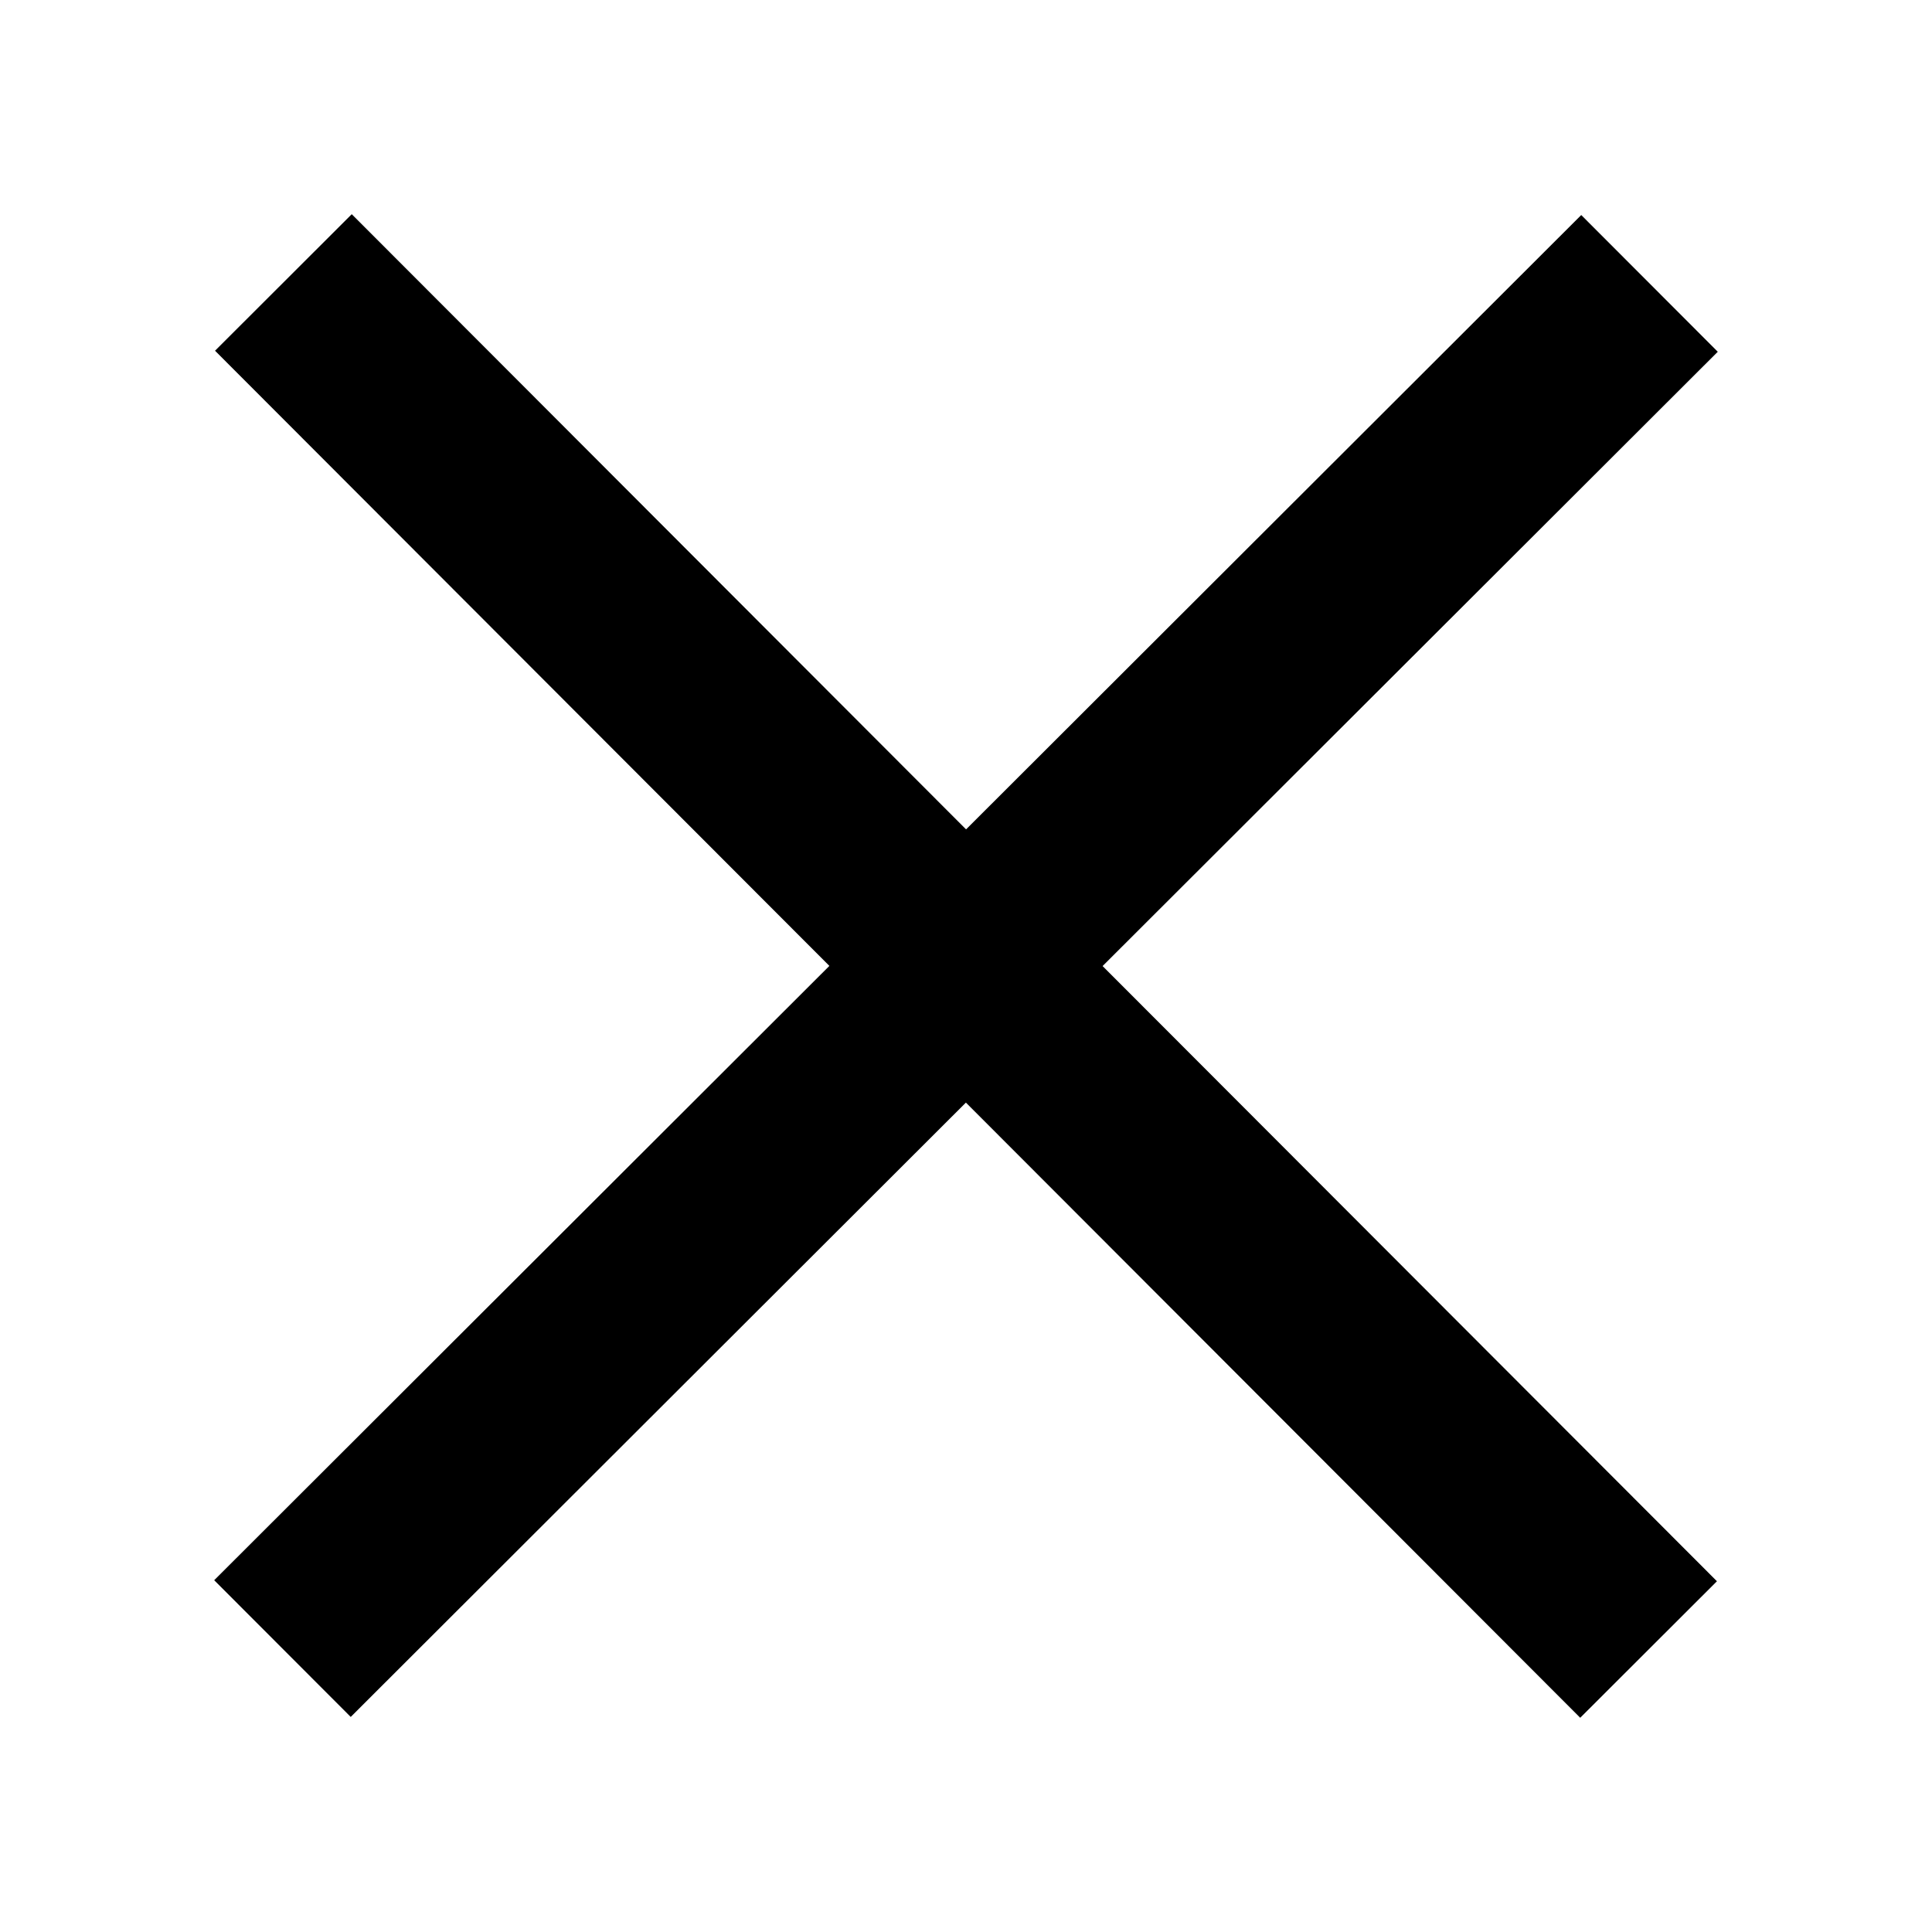 <?xml version='1.0' encoding='UTF-8' standalone='no'?>
<svg height="60" version="1.2" width="60" xmlns="http://www.w3.org/2000/svg" xmlns:atv="http://webmi.atvise.com/2007/svgext" xmlns:xlink="http://www.w3.org/1999/xlink">
 <defs/>
 <polygon atv:dynamic="true" atv:refpx="30" atv:refpy="30" fill="$SYMBOLCOLOR$" fill-opacity="1" fill-rule="evenodd" font-stretch="normal" font-variant="normal" font-weight="normal" id="symbol_checked" points="29.997,34.242 10.892,53.321 6.652,49.075 25.757,29.997 6.678,10.892 10.924,6.652 30.002,25.757 49.107,6.678 53.347,10.924 34.242,30.002 53.321,49.107 49.075,53.347" stroke="#000000" stroke-miterlimit="10.433" stroke-width="0" text-anchor="start"/>
 <script atv:desc="" atv:name="" type="text/ecmascript"/>
</svg>

